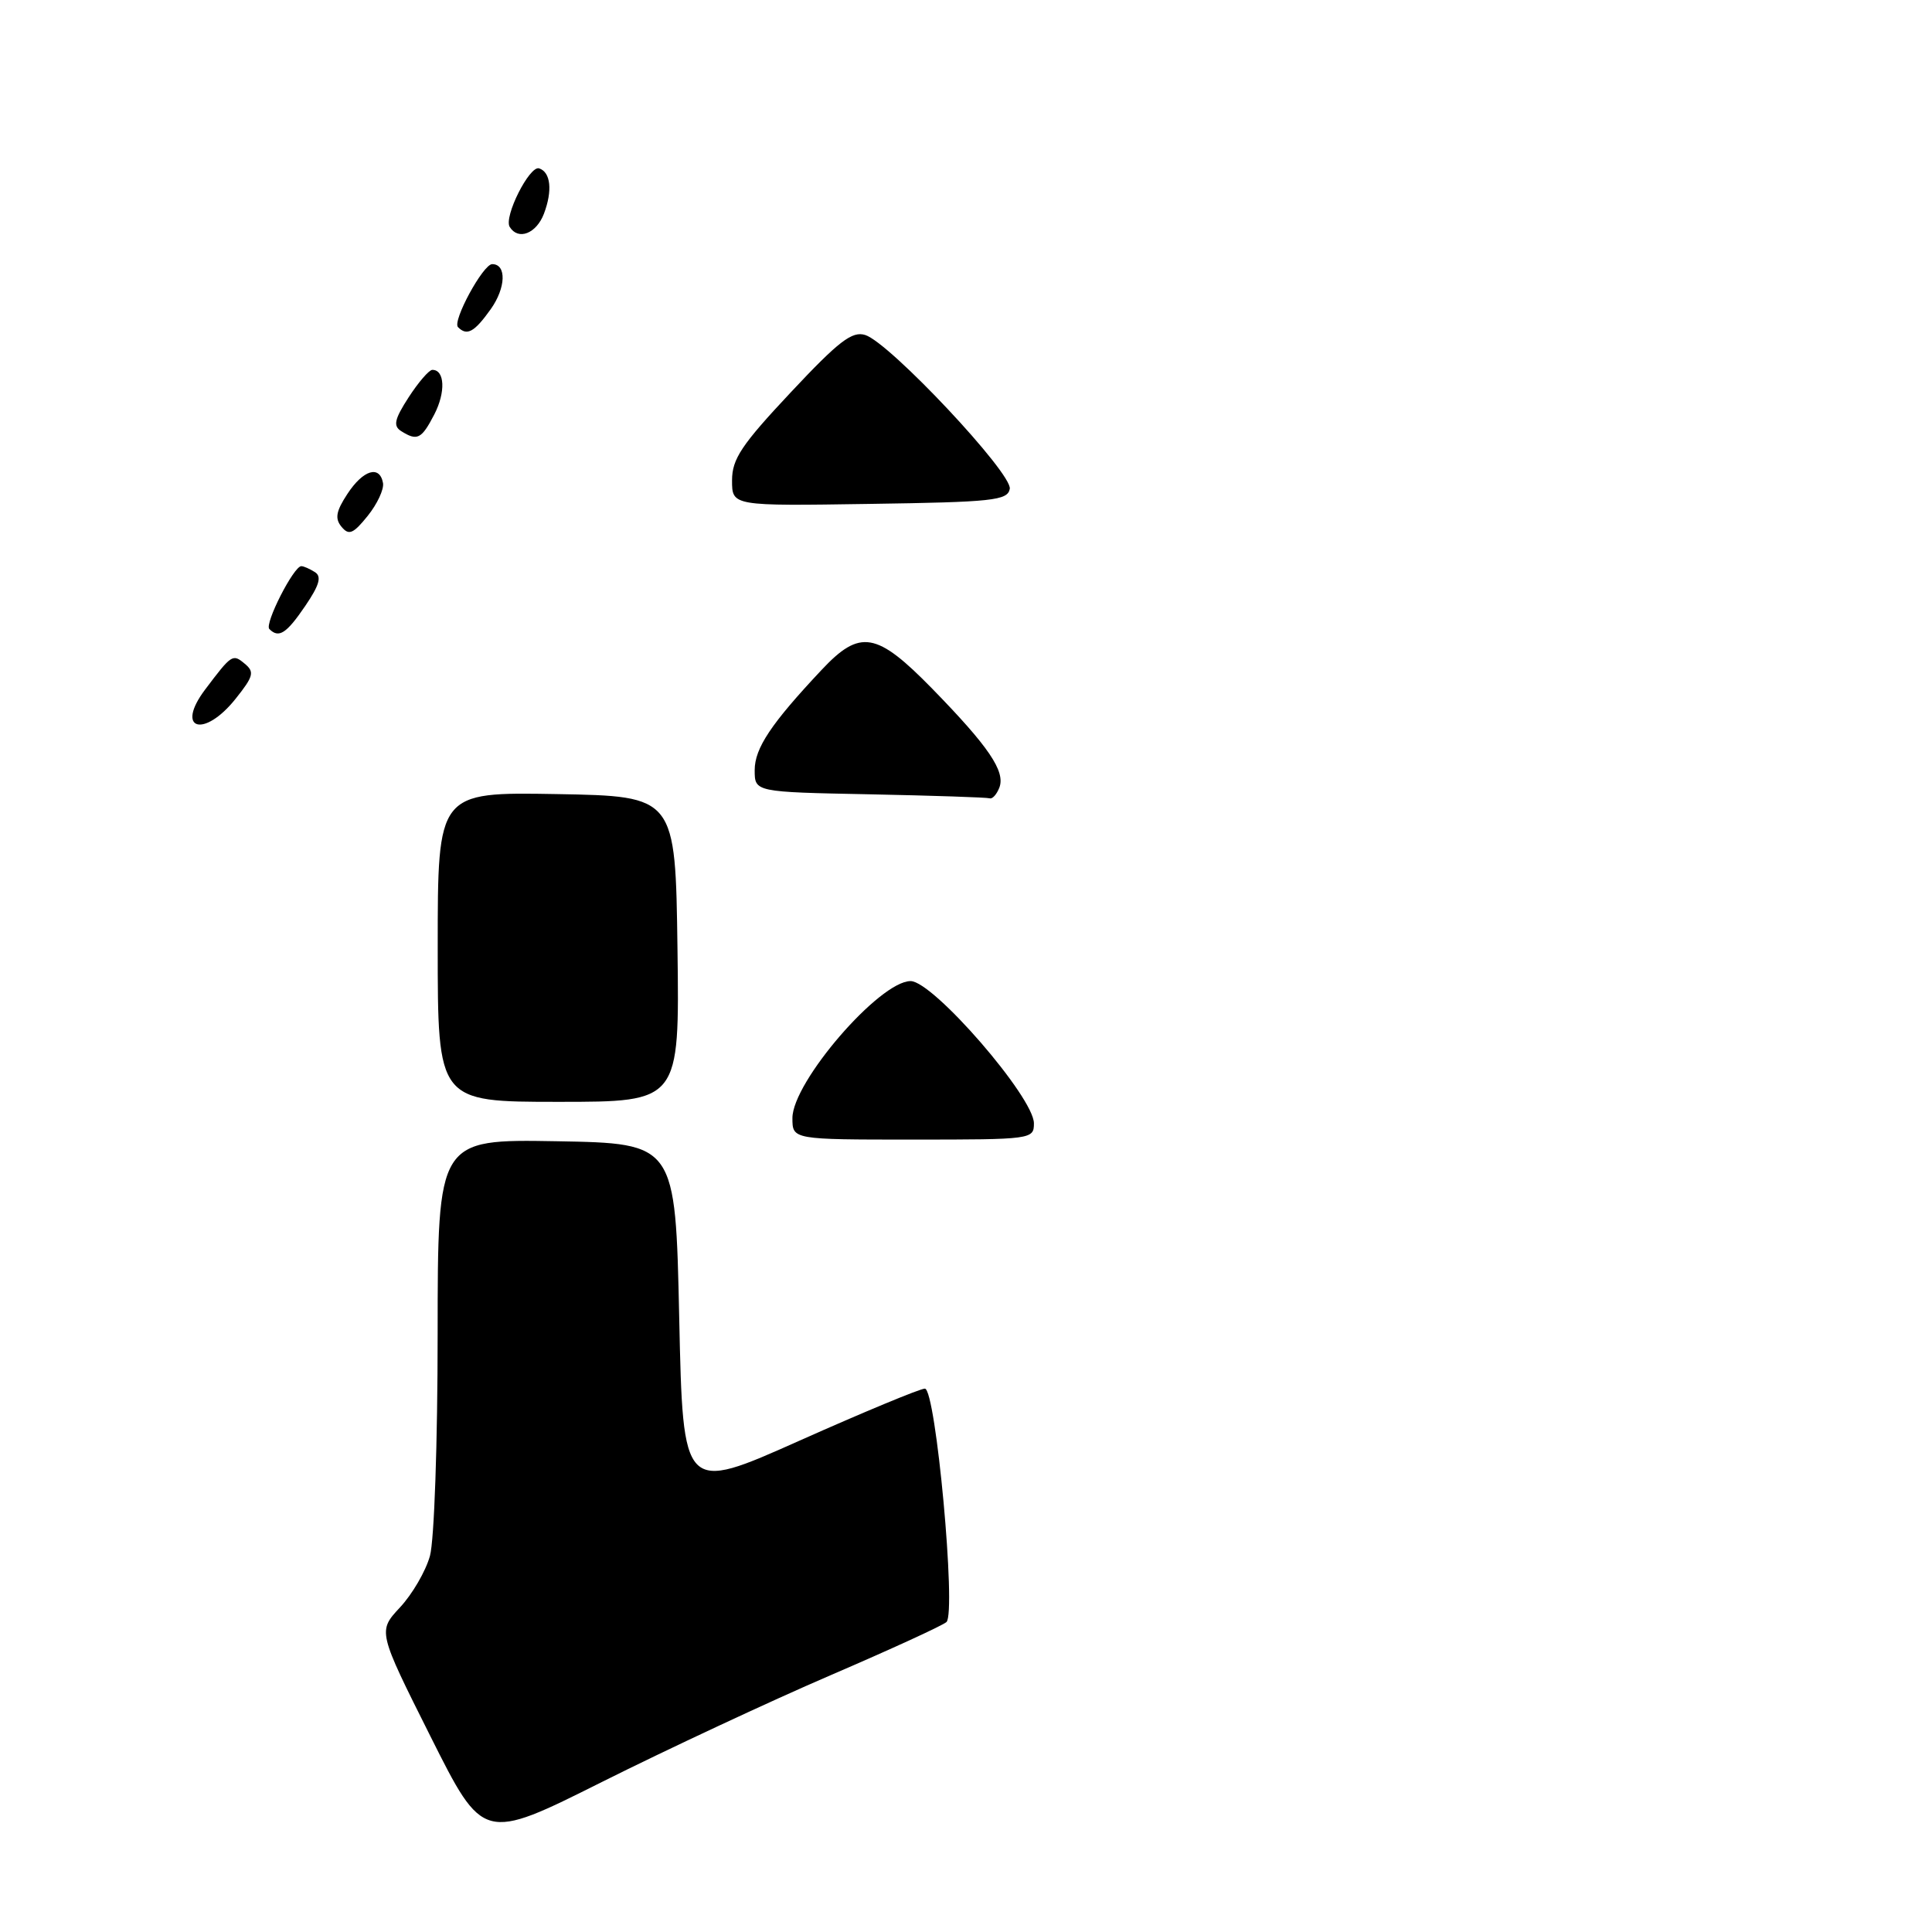 <?xml version="1.0" encoding="UTF-8" standalone="no"?>
<!DOCTYPE svg PUBLIC "-//W3C//DTD SVG 1.1//EN" "http://www.w3.org/Graphics/SVG/1.1/DTD/svg11.dtd" >
<svg xmlns="http://www.w3.org/2000/svg" xmlns:xlink="http://www.w3.org/1999/xlink" version="1.1" viewBox="0 0 256 256">
 <g >
 <path fill="currentColor"
d=" M 110.00 222.00 C 117.97 218.57 124.91 215.39 125.41 214.93 C 126.74 213.69 124.00 184.00 122.55 184.00 C 121.92 184.00 114.45 187.10 105.95 190.89 C 90.50 197.79 90.50 197.79 90.00 174.64 C 89.50 151.50 89.50 151.50 73.75 151.22 C 58.00 150.95 58.00 150.95 57.99 176.72 C 57.99 191.15 57.54 204.12 56.97 206.17 C 56.41 208.19 54.62 211.26 53.00 212.99 C 50.06 216.15 50.06 216.15 57.04 230.08 C 64.02 244.00 64.02 244.00 79.76 236.12 C 88.42 231.79 102.03 225.43 110.00 222.00 Z  M 137.00 148.85 C 137.00 145.40 123.65 130.00 120.66 130.00 C 116.54 130.00 105.00 143.38 105.00 148.15 C 105.00 151.00 105.00 151.00 121.00 151.00 C 136.70 151.00 137.00 150.96 137.00 148.85 Z  M 89.77 125.75 C 89.50 105.50 89.50 105.50 73.75 105.22 C 58.00 104.95 58.00 104.95 58.00 125.47 C 58.00 146.00 58.00 146.00 74.02 146.00 C 90.04 146.00 90.04 146.00 89.77 125.75 Z  M 132.42 104.36 C 133.24 102.21 131.02 98.94 123.54 91.27 C 116.15 83.71 113.97 83.33 108.88 88.75 C 102.17 95.89 100.00 99.14 100.00 102.05 C 100.00 104.95 100.00 104.95 115.25 105.25 C 123.64 105.42 130.79 105.66 131.14 105.78 C 131.50 105.90 132.07 105.26 132.42 104.36 Z  M 31.22 92.59 C 33.60 89.61 33.75 89.03 32.42 87.94 C 30.83 86.61 30.70 86.70 27.18 91.37 C 23.17 96.70 27.01 97.87 31.22 92.59 Z  M 40.44 80.30 C 42.32 77.54 42.65 76.39 41.73 75.81 C 41.05 75.38 40.25 75.02 39.93 75.02 C 38.93 74.99 35.01 82.68 35.69 83.35 C 36.94 84.61 37.95 83.96 40.44 80.30 Z  M 50.75 64.00 C 50.31 61.59 48.12 62.26 46.03 65.45 C 44.52 67.75 44.35 68.72 45.26 69.81 C 46.23 70.98 46.81 70.73 48.72 68.36 C 49.99 66.78 50.90 64.83 50.75 64.00 Z  M 133.80 64.78 C 134.19 62.77 117.91 45.42 114.65 44.39 C 112.91 43.84 111.15 45.19 104.77 52.00 C 98.24 58.96 97.00 60.82 97.00 63.66 C 97.00 67.05 97.00 67.05 115.24 66.77 C 131.54 66.53 133.51 66.32 133.80 64.78 Z  M 57.55 54.91 C 59.07 51.96 58.94 48.99 57.28 49.01 C 56.85 49.02 55.44 50.65 54.15 52.64 C 52.27 55.55 52.07 56.43 53.15 57.12 C 55.29 58.47 55.85 58.19 57.55 54.91 Z  M 65.03 40.96 C 67.04 38.13 67.14 35.00 65.22 35.00 C 64.01 35.00 59.90 42.57 60.69 43.35 C 61.88 44.55 62.85 44.02 65.03 40.96 Z  M 72.07 28.33 C 73.23 25.27 72.98 22.82 71.44 22.31 C 70.17 21.89 66.72 28.74 67.54 30.07 C 68.67 31.89 71.06 30.96 72.07 28.33 Z "/>
</g>
</svg>